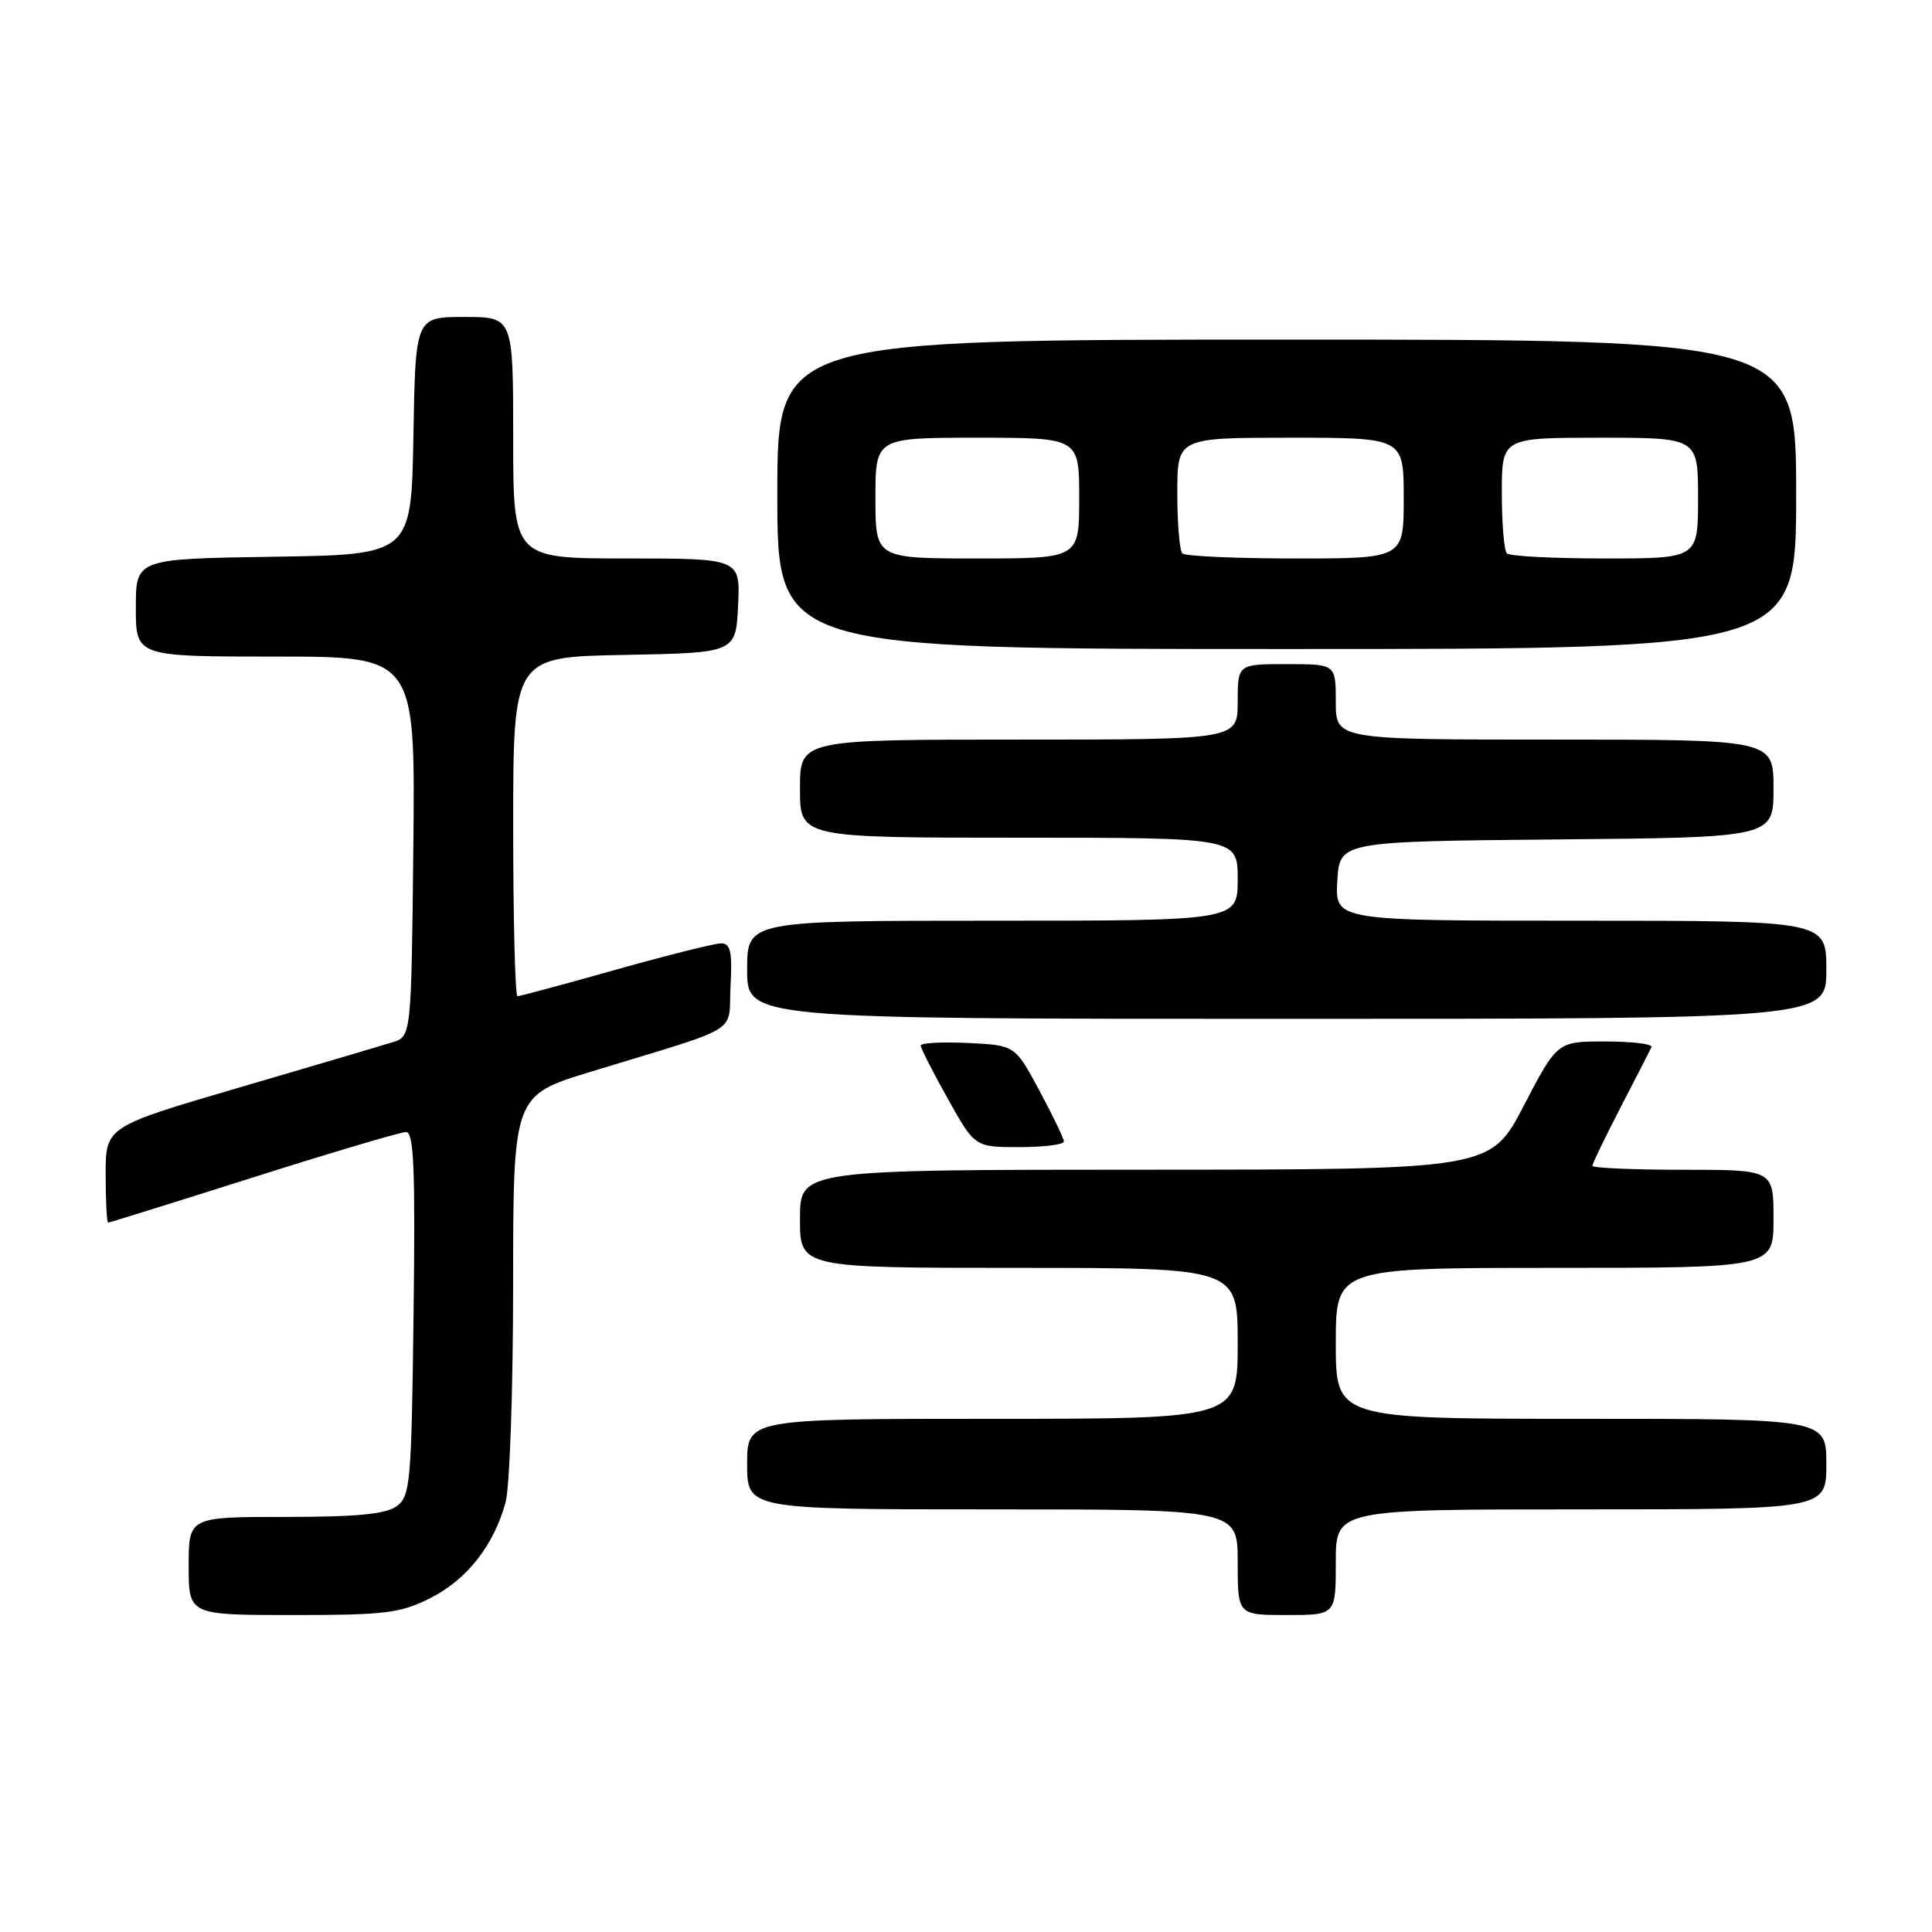 <?xml version="1.0" encoding="UTF-8" standalone="no"?>
<!DOCTYPE svg PUBLIC "-//W3C//DTD SVG 1.1//EN" "http://www.w3.org/Graphics/SVG/1.1/DTD/svg11.dtd" >
<svg xmlns="http://www.w3.org/2000/svg" xmlns:xlink="http://www.w3.org/1999/xlink" version="1.1" viewBox="0 0 256 256">
 <g >
 <path fill="currentColor"
d=" M 57.03 211.75 C 61.86 209.31 65.40 204.82 66.98 199.12 C 67.54 197.13 67.99 184.17 67.99 170.33 C 68.00 145.16 68.00 145.16 78.25 142.02 C 98.68 135.78 96.46 137.14 96.80 130.67 C 97.04 126.08 96.80 125.00 95.55 125.00 C 94.69 125.00 88.40 126.58 81.57 128.50 C 74.74 130.43 68.89 132.00 68.57 132.00 C 68.26 132.00 68.00 121.89 68.00 109.53 C 68.00 87.05 68.00 87.05 82.75 86.78 C 97.50 86.50 97.50 86.50 97.80 80.25 C 98.10 74.00 98.10 74.00 83.05 74.00 C 68.00 74.00 68.00 74.00 68.00 58.00 C 68.00 42.00 68.00 42.00 61.53 42.00 C 55.05 42.00 55.05 42.00 54.78 57.75 C 54.50 73.50 54.50 73.50 36.25 73.77 C 18.00 74.05 18.00 74.05 18.00 80.52 C 18.00 87.00 18.00 87.00 36.52 87.00 C 55.03 87.00 55.03 87.00 54.77 112.17 C 54.50 137.33 54.50 137.33 52.00 138.11 C 50.62 138.54 41.51 141.23 31.75 144.09 C 14.00 149.29 14.00 149.29 14.00 155.64 C 14.00 159.14 14.15 162.00 14.33 162.00 C 14.51 162.00 23.17 159.30 33.58 156.00 C 43.98 152.70 53.09 150.00 53.80 150.00 C 54.84 150.00 55.04 154.83 54.80 174.08 C 54.52 196.58 54.37 198.26 52.56 199.58 C 51.12 200.63 47.29 201.00 37.81 201.00 C 25.00 201.00 25.00 201.00 25.00 207.50 C 25.00 214.00 25.00 214.00 38.79 214.00 C 51.10 214.00 53.05 213.76 57.03 211.75 Z  M 177.00 207.00 C 177.00 200.00 177.00 200.00 209.50 200.00 C 242.00 200.00 242.00 200.00 242.00 194.00 C 242.00 188.00 242.00 188.00 209.50 188.00 C 177.00 188.00 177.00 188.00 177.00 178.00 C 177.00 168.00 177.00 168.00 206.00 168.00 C 235.00 168.00 235.00 168.00 235.00 161.50 C 235.00 155.00 235.00 155.00 223.00 155.00 C 216.40 155.00 211.00 154.76 211.00 154.48 C 211.00 154.19 212.68 150.70 214.74 146.73 C 216.80 142.75 218.64 139.16 218.83 138.75 C 219.01 138.34 216.28 138.00 212.75 138.00 C 206.34 138.00 206.34 138.00 201.92 146.49 C 197.50 154.98 197.50 154.98 151.75 154.99 C 106.00 155.00 106.00 155.00 106.00 161.50 C 106.00 168.00 106.00 168.00 135.00 168.00 C 164.00 168.00 164.00 168.00 164.00 178.00 C 164.00 188.00 164.00 188.00 131.50 188.00 C 99.00 188.00 99.00 188.00 99.00 194.00 C 99.00 200.00 99.00 200.00 131.50 200.00 C 164.00 200.00 164.00 200.00 164.00 207.00 C 164.00 214.00 164.00 214.00 170.50 214.00 C 177.00 214.00 177.00 214.00 177.00 207.00 Z  M 140.97 151.25 C 140.96 150.84 139.49 147.80 137.72 144.50 C 134.50 138.50 134.50 138.50 128.25 138.20 C 124.81 138.04 122.00 138.19 122.00 138.54 C 122.00 138.89 123.61 142.06 125.59 145.59 C 129.17 152.00 129.17 152.00 135.09 152.00 C 138.34 152.00 140.99 151.66 140.97 151.25 Z  M 242.00 128.50 C 242.00 122.00 242.00 122.00 209.45 122.00 C 176.90 122.00 176.90 122.00 177.20 116.75 C 177.50 111.50 177.50 111.50 206.25 111.23 C 235.00 110.97 235.00 110.97 235.00 104.48 C 235.00 98.00 235.00 98.00 206.00 98.00 C 177.00 98.00 177.00 98.00 177.00 93.00 C 177.00 88.00 177.00 88.00 170.50 88.00 C 164.00 88.00 164.00 88.00 164.00 93.00 C 164.00 98.00 164.00 98.00 135.00 98.00 C 106.00 98.00 106.00 98.00 106.00 104.50 C 106.00 111.00 106.00 111.00 135.00 111.00 C 164.00 111.00 164.00 111.00 164.00 116.50 C 164.00 122.00 164.00 122.00 131.50 122.00 C 99.00 122.00 99.00 122.00 99.00 128.50 C 99.00 135.00 99.00 135.00 170.50 135.00 C 242.00 135.00 242.00 135.00 242.00 128.50 Z  M 238.00 65.50 C 238.00 45.00 238.00 45.00 170.50 45.00 C 103.00 45.00 103.00 45.00 103.00 65.50 C 103.00 86.00 103.00 86.00 170.50 86.00 C 238.00 86.00 238.00 86.00 238.00 65.50 Z  M 116.00 66.00 C 116.00 58.00 116.00 58.00 129.50 58.00 C 143.00 58.00 143.00 58.00 143.00 66.00 C 143.00 74.00 143.00 74.00 129.50 74.00 C 116.00 74.00 116.00 74.00 116.00 66.00 Z  M 156.67 73.33 C 156.30 72.97 156.00 69.37 156.00 65.33 C 156.00 58.00 156.00 58.00 171.00 58.00 C 186.00 58.00 186.00 58.00 186.00 66.00 C 186.00 74.00 186.00 74.00 171.67 74.00 C 163.78 74.00 157.03 73.70 156.67 73.33 Z  M 199.67 73.33 C 199.30 72.97 199.00 69.37 199.00 65.33 C 199.00 58.00 199.00 58.00 212.00 58.00 C 225.00 58.00 225.00 58.00 225.00 66.00 C 225.00 74.00 225.00 74.00 212.67 74.00 C 205.88 74.00 200.03 73.70 199.67 73.33 Z "/>
</g>
</svg>